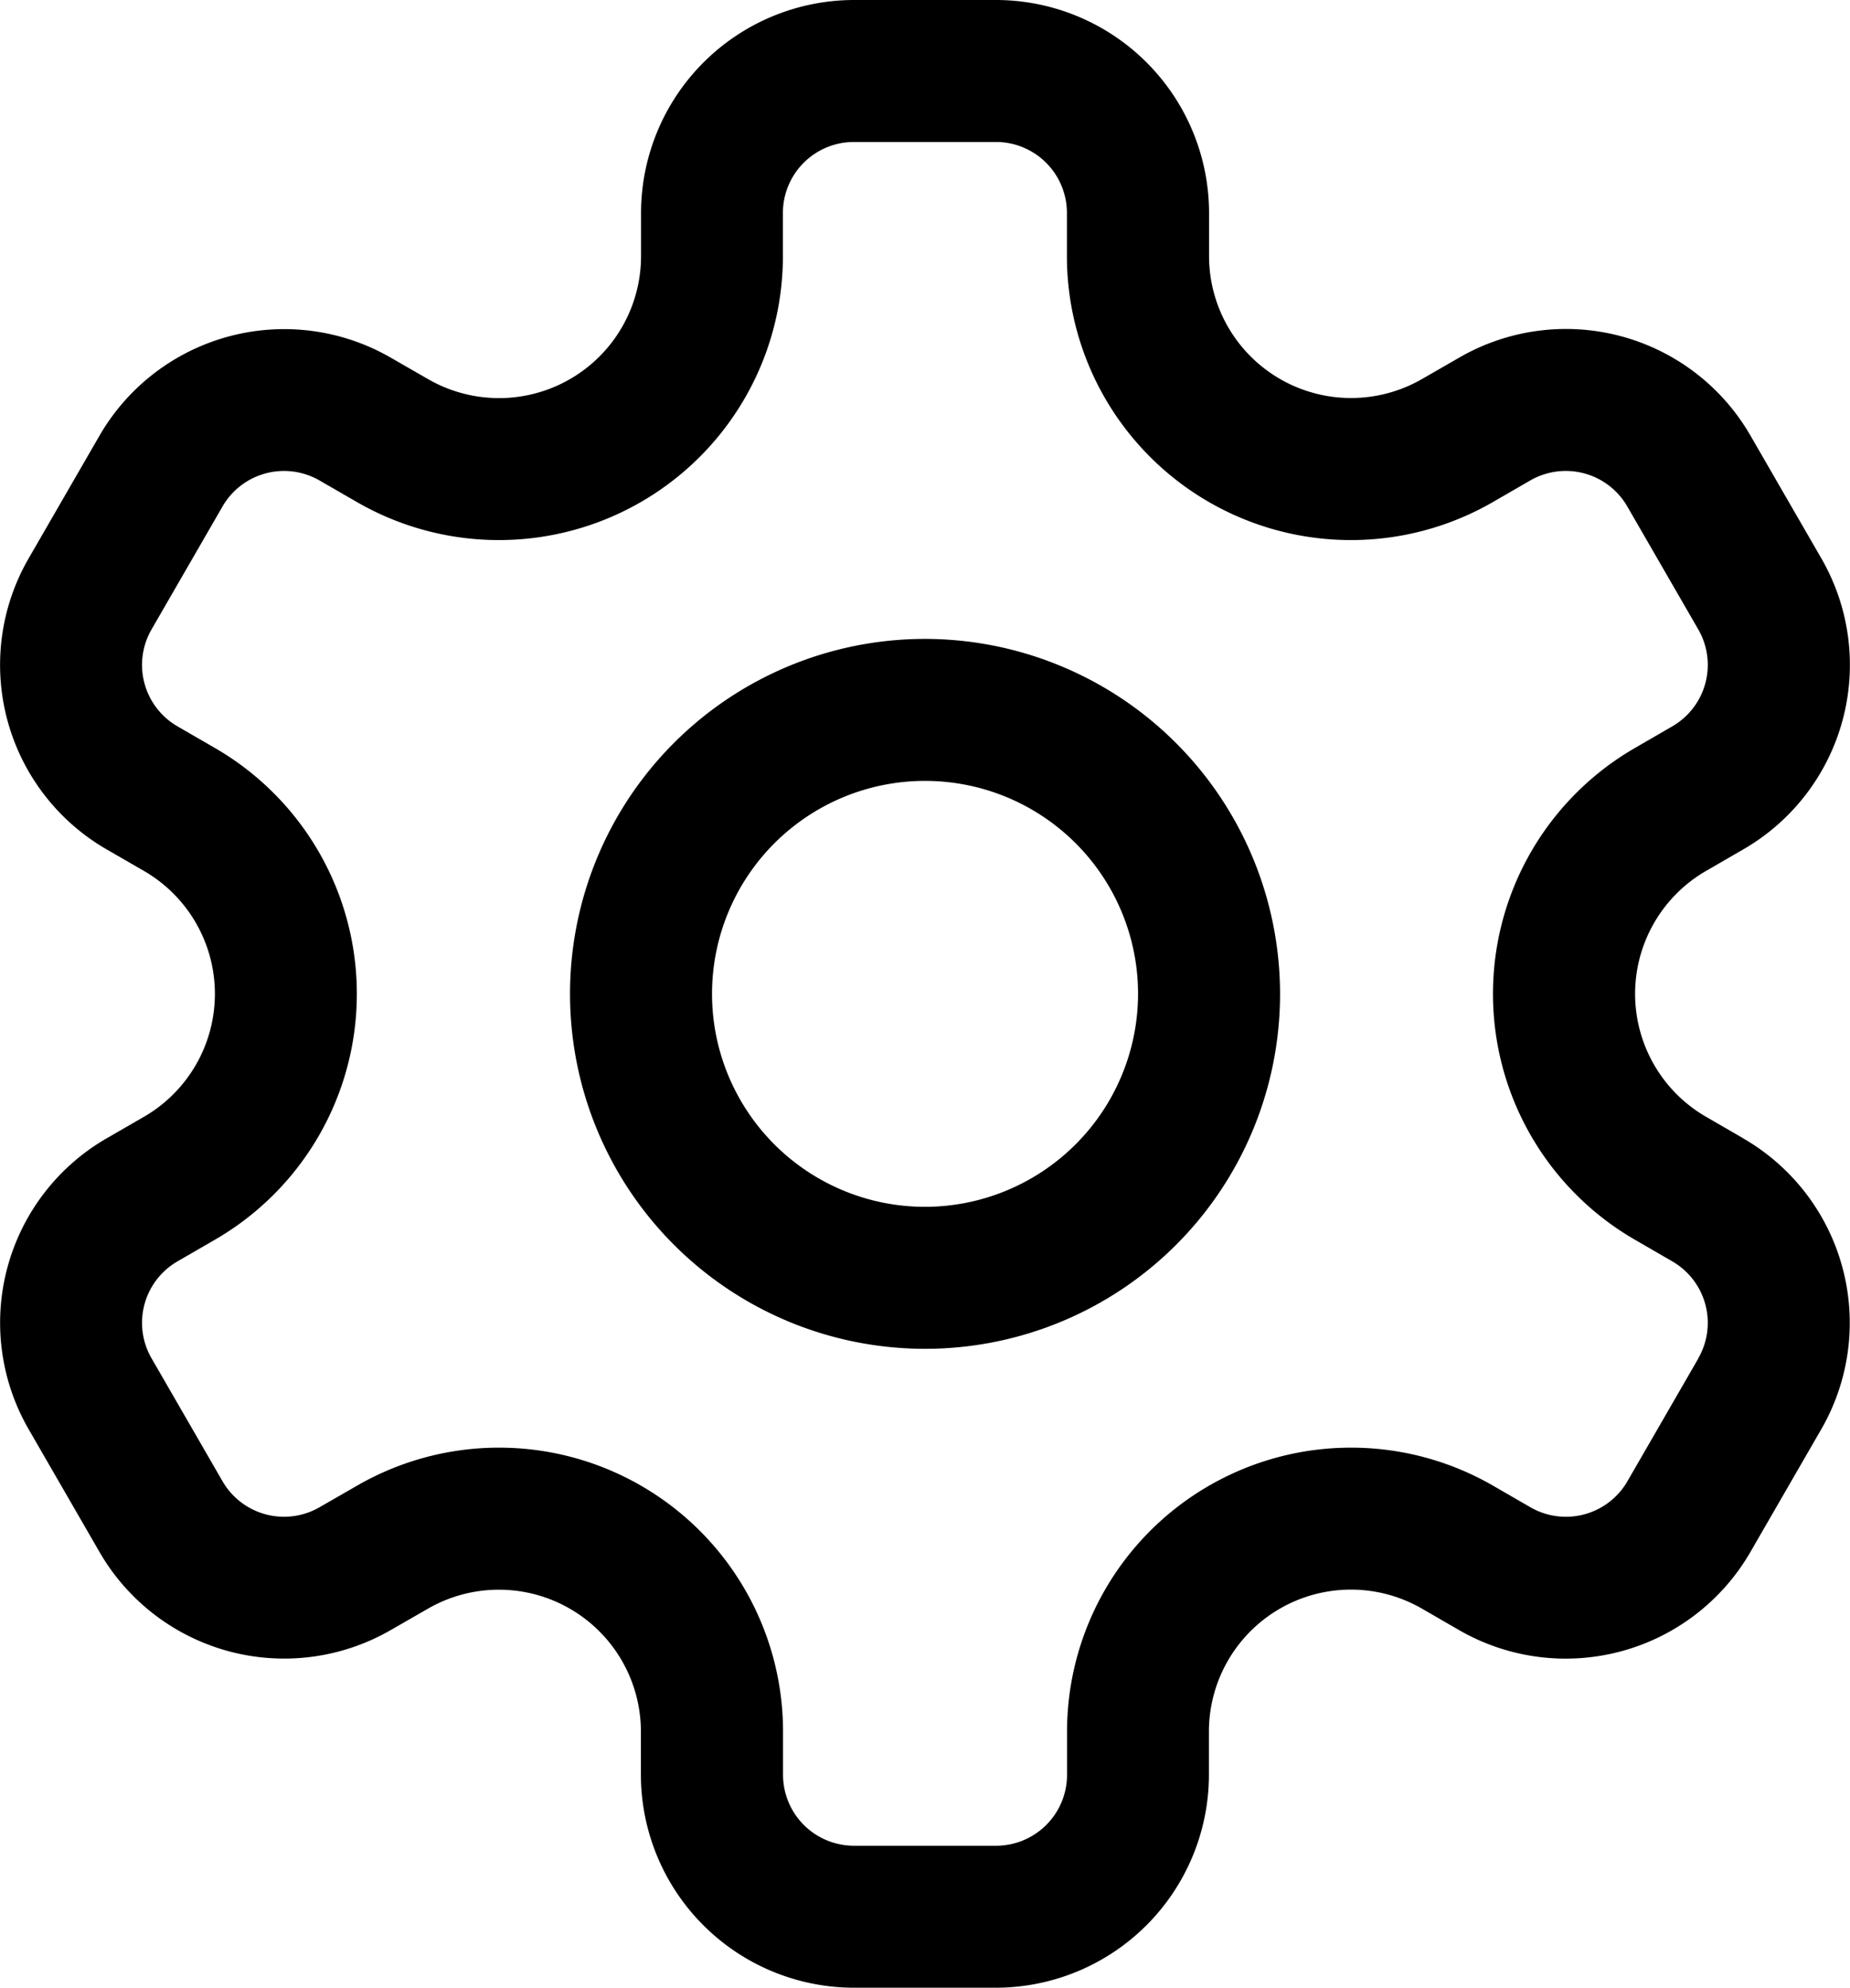 <svg xmlns="http://www.w3.org/2000/svg" viewBox="0 0 416.88 448"><g id="Слой_2" data-name="Слой 2"><g id="Слой_1-2" data-name="Слой 1"><path d="M208.45,144a80,80,0,1,0,80,80A80.09,80.09,0,0,0,208.45,144Zm0,128a48,48,0,1,1,48-48A48.06,48.06,0,0,1,208.45,272Z"/><path d="M392.86,256.58l-8.41-4.87a32,32,0,0,1,0-55.42l8.41-4.87a48,48,0,0,0,17.57-65.56l-16-27.72a48,48,0,0,0-65.57-17.56l-8.41,4.84a32,32,0,0,1-48-27.71V48a48.06,48.06,0,0,0-48-48h-32a48.06,48.06,0,0,0-48,48v9.73a32,32,0,0,1-48,27.71L88,80.58A48.07,48.07,0,0,0,22.45,98.14l-16,27.72A48,48,0,0,0,24,191.42l8.43,4.87a32,32,0,0,1,0,55.42L24,256.58A48,48,0,0,0,6.46,322.14l16,27.72A48.06,48.06,0,0,0,88,367.42l8.42-4.84a32,32,0,0,1,48,27.71V400a48.06,48.06,0,0,0,48,48h32a48.06,48.06,0,0,0,48-48v-9.73a32,32,0,0,1,48-27.71l8.41,4.86a48.07,48.07,0,0,0,65.57-17.56l16-27.72a48,48,0,0,0-17.57-65.56Zm-10.14,49.56-16,27.72a16,16,0,0,1-21.86,5.85l-8.41-4.86a64,64,0,0,0-96,55.42V400a16,16,0,0,1-16,16h-32a16,16,0,0,1-16-16v-9.73a64,64,0,0,0-96-55.42L72,339.71a16,16,0,0,1-21.85-5.85l-16-27.72A16,16,0,0,1,40,284.29l8.42-4.87a64,64,0,0,0,0-110.84L40,163.71a16,16,0,0,1-5.85-21.85l16-27.72A16,16,0,0,1,72,108.29l8.42,4.86a64,64,0,0,0,96-55.42V48a16,16,0,0,1,16-16h32a16,16,0,0,1,16,16v9.73a64,64,0,0,0,96,55.42l8.41-4.86a16,16,0,0,1,21.86,5.85l16,27.72a16,16,0,0,1-5.86,21.85l-8.41,4.87a64,64,0,0,0,0,110.84l8.41,4.87a16,16,0,0,1,5.86,21.85Z"/></g></g></svg>